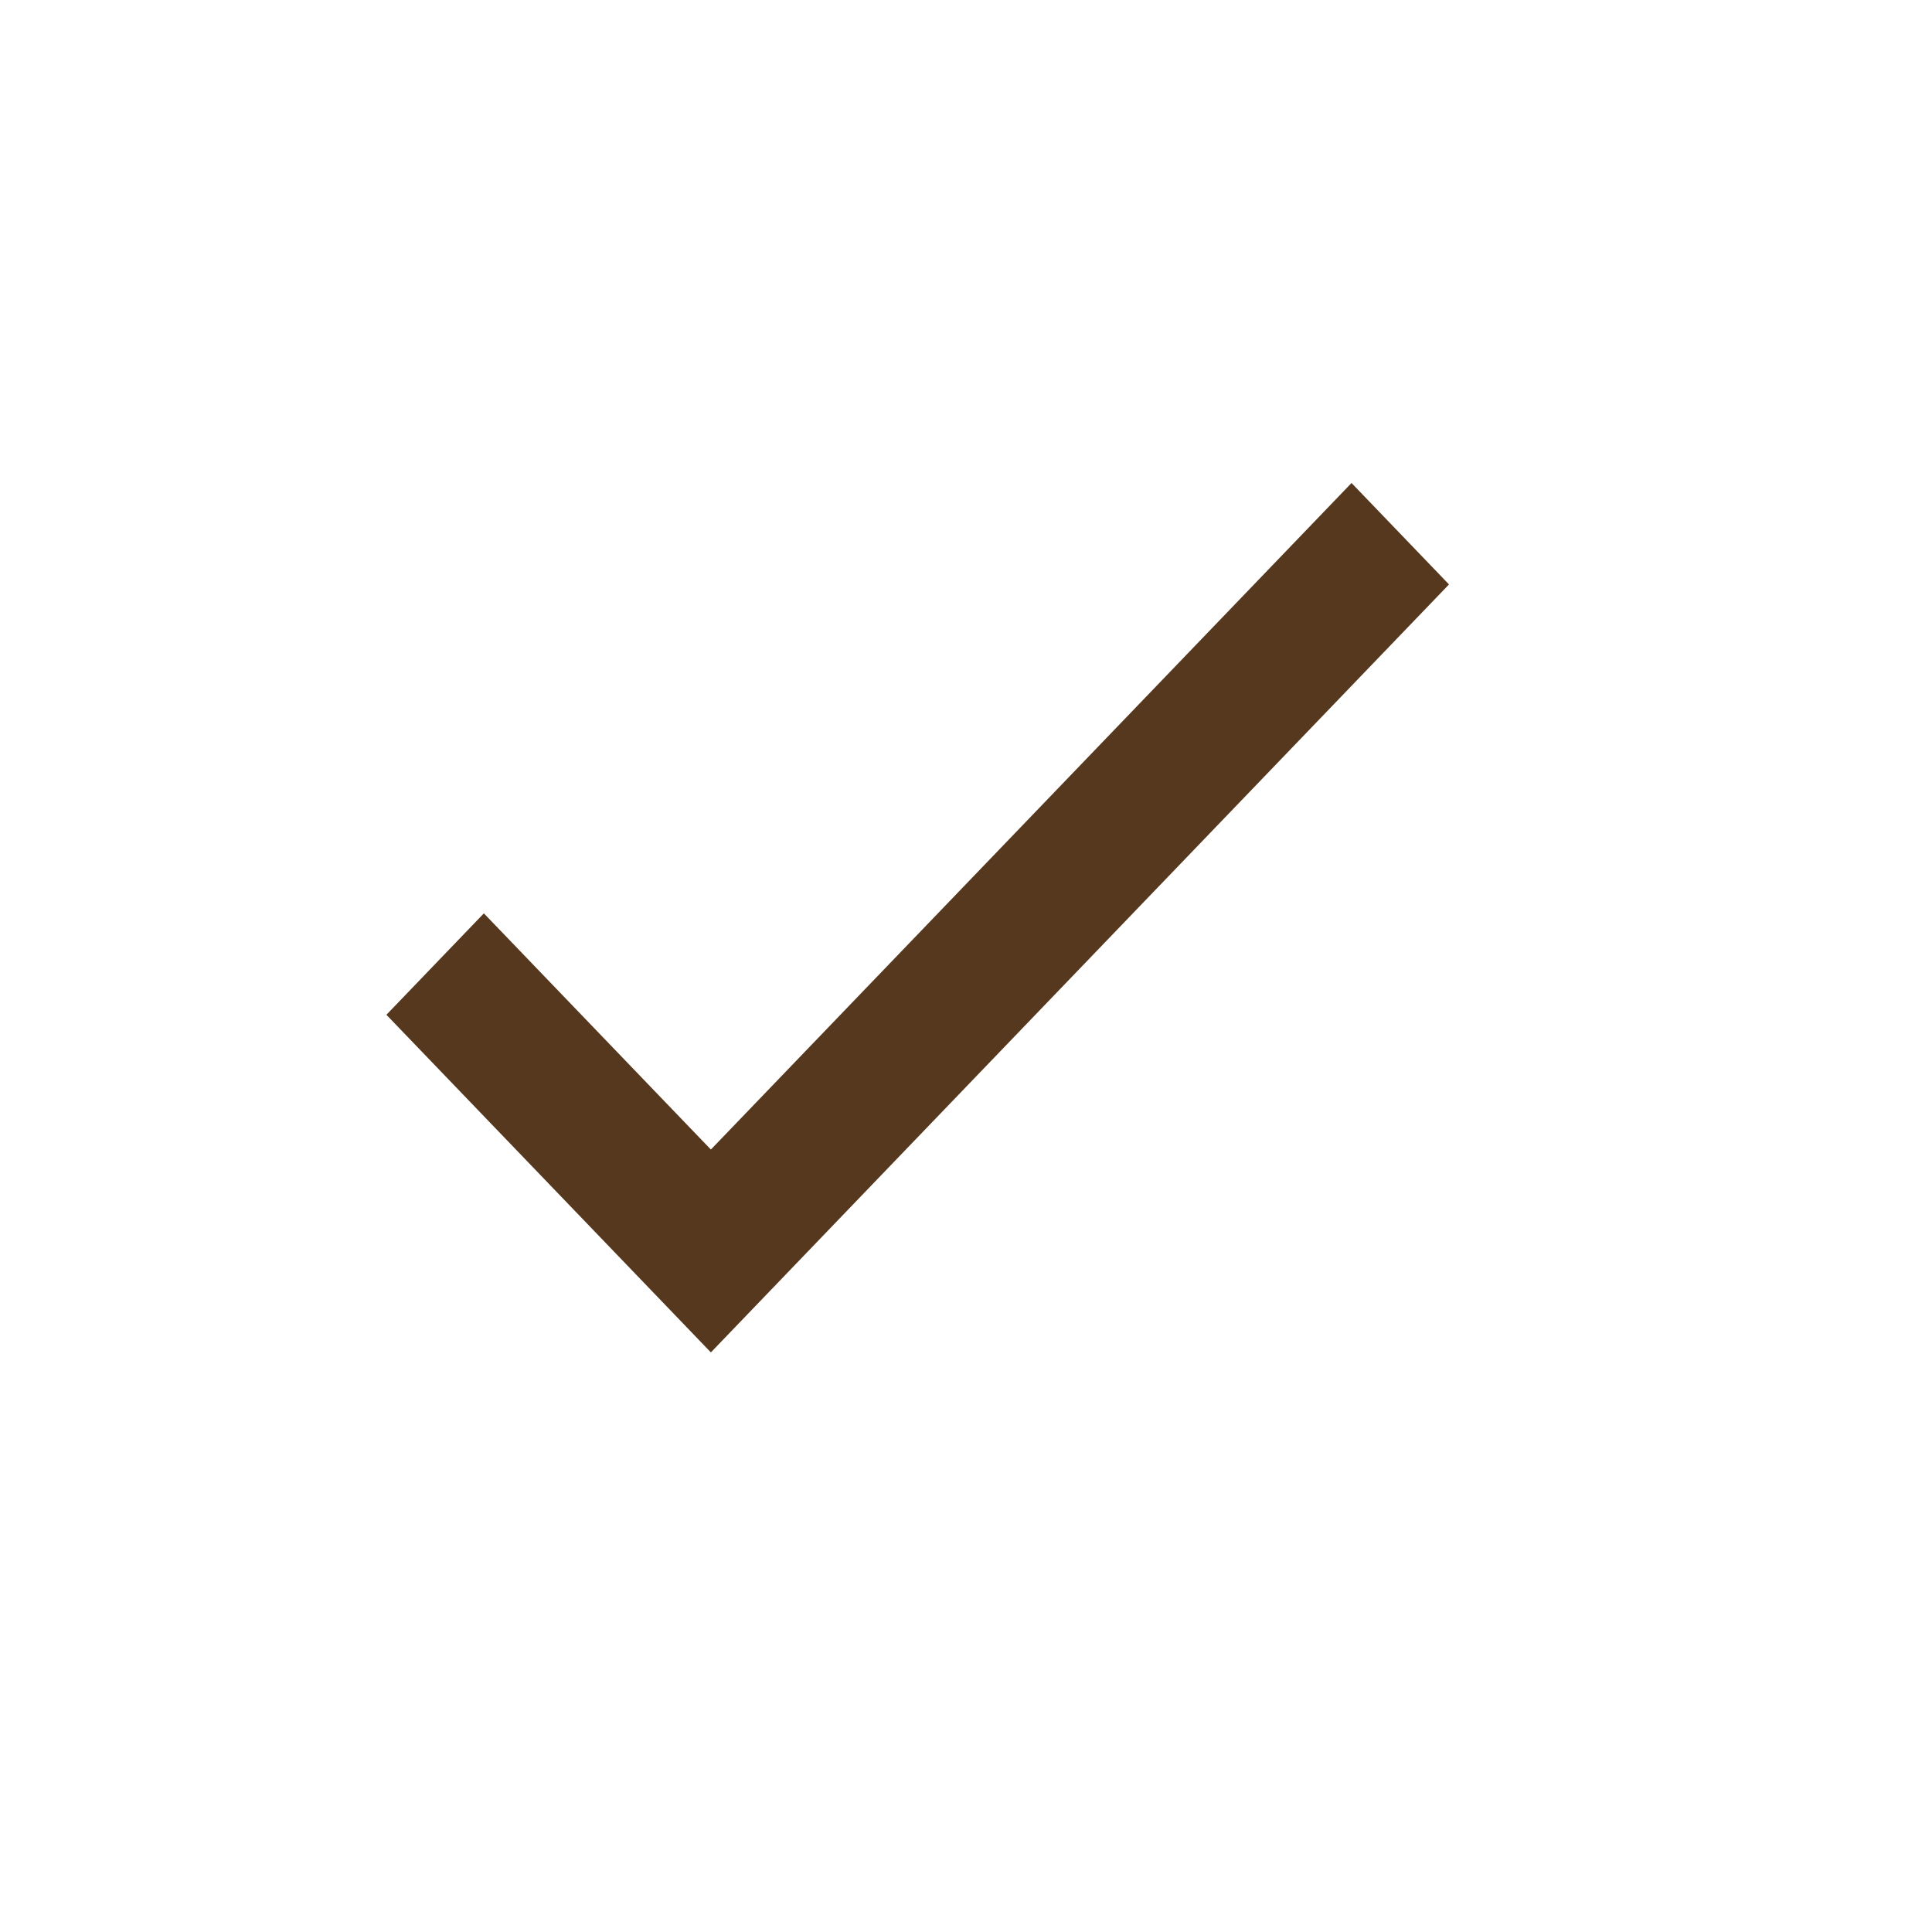 <svg width="20" height="20" viewBox="0 0 20 20" fill="none" xmlns="http://www.w3.org/2000/svg">
<path fill-rule="evenodd" clip-rule="evenodd" d="M15 6.05L7.359 14L4 10.505L5.009 9.455L7.359 11.9L13.991 5L15 6.05Z" fill="#56381E"/>
</svg>
